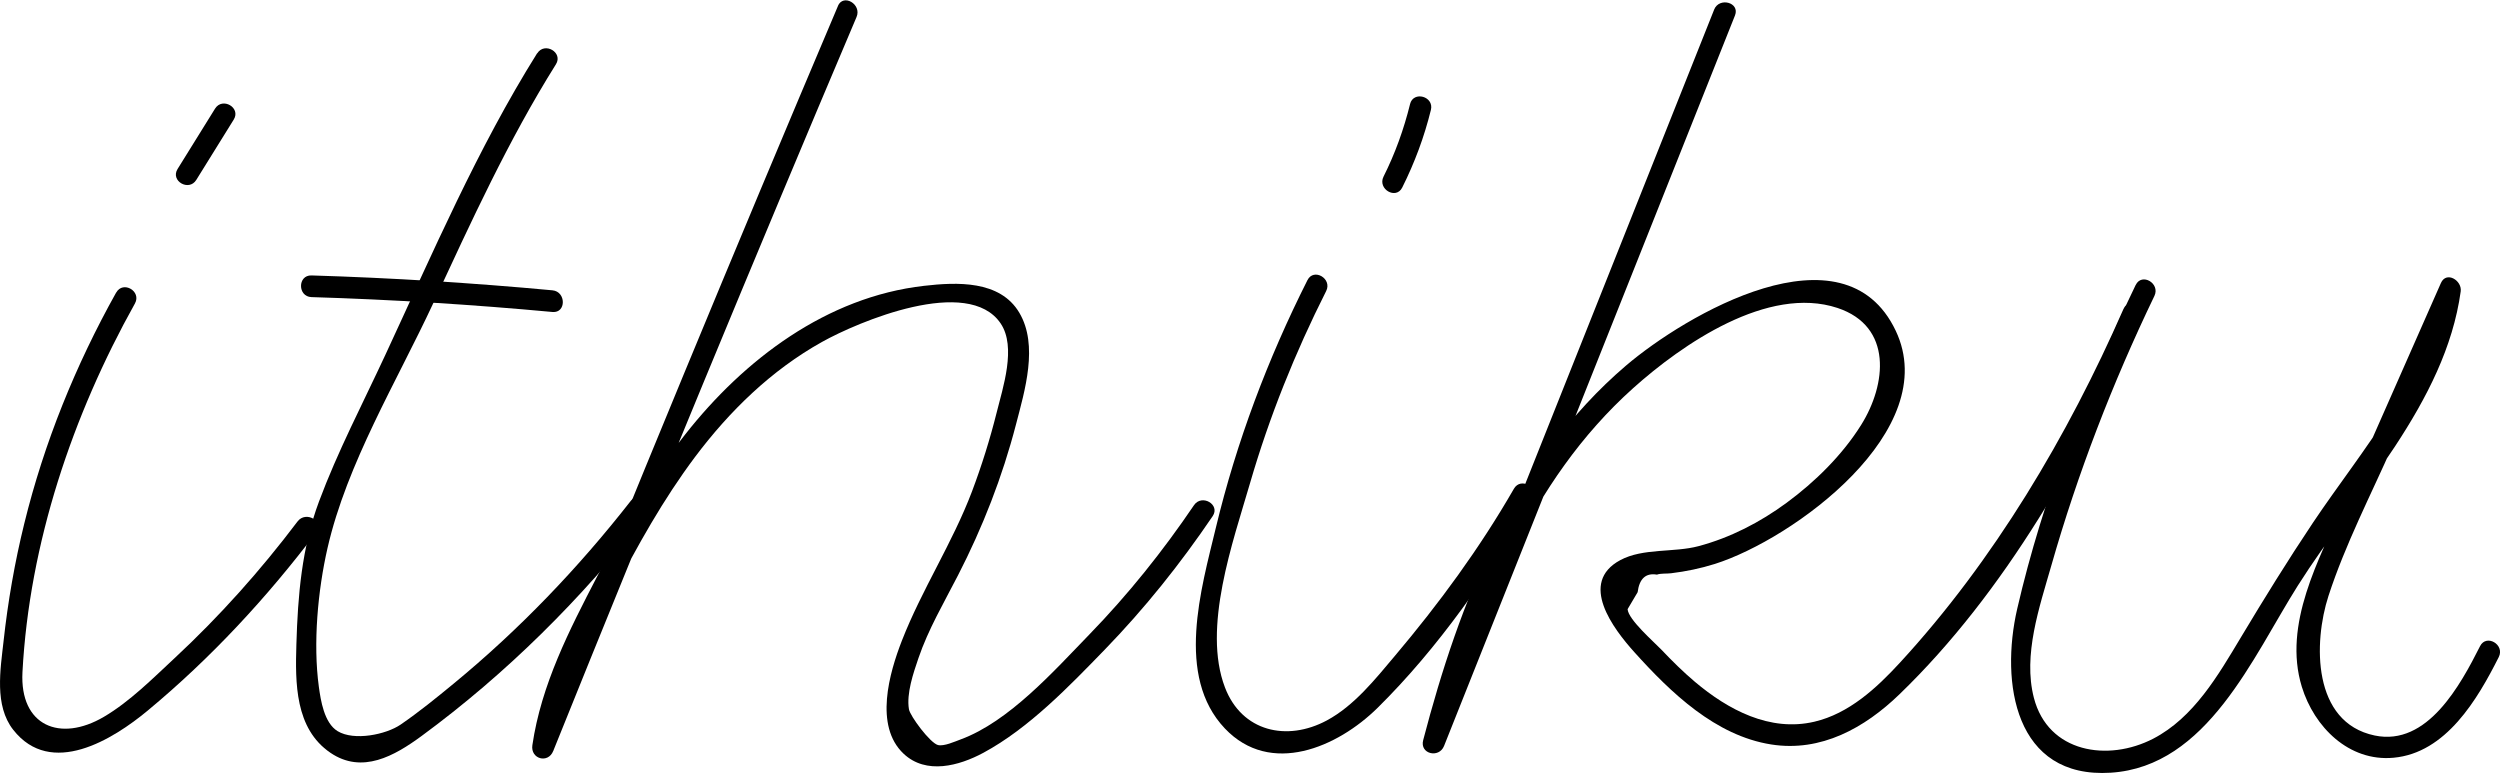 <?xml version="1.0" encoding="UTF-8"?>
<svg id="_レイヤー_2" data-name="レイヤー_2" xmlns="http://www.w3.org/2000/svg" viewBox="0 0 346.09 107.01">
  <g id="mask">
    <path d="M29.77,15.04l-5.19,8.36c-1.02,1.65,1.57,3.15,2.59,1.51l5.19-8.36c1.02-1.65-1.57-3.15-2.59-1.51h0Z"/>
    <path d="M16.08,40.5c-5.62,10.06-9.97,20.78-12.72,31.98-1.32,5.36-2.27,10.82-2.87,16.31-.43,3.88-1.3,8.88,1.34,12.24,5.23,6.66,13.78,1.36,18.63-2.67,8.74-7.26,16.47-15.6,23.32-24.66,1.16-1.54-1.44-3.04-2.59-1.51-5.13,6.79-10.79,13.13-17.02,18.92-3.02,2.81-6.21,6.02-9.78,8.12-6.06,3.57-11.68,1.27-11.28-6.19.95-17.81,6.92-35.55,15.57-51.03.94-1.69-1.65-3.2-2.59-1.51h0Z"/>
    <path d="M43.12,41.13c11.14.34,22.26,1.03,33.36,2.06,1.92.18,1.91-2.82,0-3-11.1-1.03-22.22-1.72-33.36-2.06-1.93-.06-1.93,2.94,0,3h0Z"/>
    <path d="M74.36,7.37c-8.28,13.23-14.46,27.65-21.02,41.77-3.11,6.7-6.6,13.36-9.18,20.29-2.39,6.41-2.93,13-3.13,19.78-.16,5.31-.21,11.65,4.71,15,4.39,2.99,8.86.44,12.62-2.32,11.74-8.63,22.13-18.97,31.09-30.44,1.18-1.5-.93-3.64-2.12-2.12-7.26,9.29-15.42,17.81-24.53,25.31-2.38,1.96-4.79,3.92-7.34,5.67-2.04,1.39-6.44,2.29-8.72.91-1.87-1.14-2.34-4.26-2.6-6.14-.82-6-.14-13.36,1.2-19.21,2.69-11.75,9.6-23.06,14.66-33.94,5.22-11.24,10.37-22.51,16.96-33.03,1.03-1.64-1.57-3.15-2.59-1.51h0Z"/>
    <path d="M116.02.79c-14.41,33.98-28.51,68.09-42.29,102.33l2.89.8c1.16-7.85,4.67-14.89,8.27-21.87,3.35-6.5,6.93-12.92,11.32-18.78,4.78-6.37,10.59-12.03,17.58-15.93,5.01-2.8,20.24-9.24,24.74-2.56,2.2,3.27.3,8.89-.55,12.31-.93,3.71-2.07,7.36-3.42,10.94-2.71,7.16-6.94,13.56-9.71,20.67-1.73,4.44-3.85,11.79.24,15.64,3.12,2.94,7.69,1.68,11.05-.13,6.29-3.39,11.88-9.21,16.8-14.28,5.53-5.7,10.49-11.91,14.94-18.48,1.09-1.6-1.51-3.11-2.59-1.51-4.31,6.36-9.11,12.36-14.47,17.88-4.92,5.07-11.13,12.08-17.85,14.55-.74.27-2.29.98-3.12.77-1.09-.28-3.87-4.02-4.02-4.96-.36-2.19.61-4.99,1.31-7.05,1.37-4.02,3.55-7.72,5.48-11.48,3.42-6.65,6.15-13.64,8.03-20.89,1.21-4.66,3.14-10.95.46-15.47s-8.67-4.24-13.2-3.72c-13.47,1.54-24.89,10.19-33.06,20.58-4.78,6.08-8.64,12.82-12.19,19.67-3.86,7.43-7.73,14.97-8.96,23.34-.28,1.91,2.17,2.6,2.89.8,13.69-34,27.68-67.87,41.99-101.61.75-1.76-1.84-3.29-2.59-1.51h0Z"/>
    <path d="M181.01,38.76c-5.5,10.92-9.83,22.39-12.69,34.29-2.03,8.46-5.63,20.55,1.25,27.8,6.32,6.65,15.6,2.6,21.13-2.85,8.4-8.29,15.61-18.65,21.47-28.83.96-1.68-1.63-3.19-2.59-1.51-4.74,8.24-10.35,15.88-16.48,23.14-2.74,3.25-5.62,6.89-9.43,8.94-5.51,2.95-11.75,1.56-14.09-4.57-3.16-8.26,1.1-20.13,3.48-28.32,2.67-9.18,6.23-18.03,10.53-26.56.87-1.72-1.72-3.24-2.59-1.51h0Z"/>
    <path d="M237.3,1.33c-13.43,33.71-26.85,67.42-40.28,101.14l2.89.8c4.76-18.23,11.79-36.62,26.15-49.51,6.81-6.11,18.69-14.31,28.31-11.13,7.68,2.55,6.78,10.6,3.29,16.18-2.6,4.17-6.4,7.91-10.35,10.81-3.66,2.69-7.78,4.82-12.18,5.99-3.41.91-7.67.24-10.82,1.93-5.83,3.13-.97,9.51,1.97,12.77,5.02,5.57,11.19,11.53,18.92,12.75,6.89,1.09,12.94-2.29,17.75-6.94,14.59-14.08,25.53-33.42,33.6-51.82.77-1.75-1.82-3.28-2.59-1.51-7.71,17.57-17.9,34.79-30.95,48.96-3.23,3.51-7.05,7.04-11.83,8.16-6.17,1.45-11.96-1.66-16.54-5.52-1.63-1.38-3.16-2.89-4.63-4.44-1.02-1.07-4.6-4.17-4.69-5.62l1.39-2.35c.24-1.88,1.13-2.69,2.67-2.43.56-.2,1.36-.11,1.96-.19,2.06-.25,4.09-.67,6.06-1.29,10.86-3.44,31.58-18.5,25.04-32.28-7.17-15.12-29.17-2.15-37.35,4.83-15.46,13.2-23.06,32.67-28.07,51.85-.5,1.91,2.19,2.55,2.89.8,13.43-33.71,26.85-67.42,40.28-101.14.71-1.79-2.19-2.57-2.89-.8h0Z"/>
    <path d="M295.65,39.46c-6.87,14.28-12.83,29.37-16.4,44.84-2.34,10.17-.37,23.53,12.97,22.67s19.63-16,25.87-25.88c8.06-12.76,20.42-25.25,22.56-40.75.21-1.5-1.98-2.87-2.74-1.16-4.49,10.19-8.99,20.37-13.48,30.56-3.39,7.69-8.42,16.68-5.78,25.32,1.71,5.59,6.52,10.4,12.69,9.84,7.28-.66,11.64-8.1,14.58-13.94.87-1.72-1.72-3.24-2.59-1.51-2.7,5.34-7.28,13.9-14.59,12.37-8.66-1.81-8.48-12.9-6.4-19.31,2.32-7.14,5.88-14,8.91-20.87,3.08-6.98,6.16-13.97,9.25-20.95l-2.74-1.16c-1.75,12.68-10.68,22.56-17.57,32.84-3.48,5.2-6.76,10.51-9.98,15.88-3.14,5.24-6.52,11.1-12.13,14.01-6.24,3.23-14.55,1.97-16.52-5.66-1.53-5.94.77-12.55,2.4-18.25,3.67-12.86,8.49-25.34,14.29-37.39.83-1.73-1.75-3.25-2.59-1.51h0Z"/>
    <path d="M195.2,14.42c-.86,3.48-2.06,6.82-3.67,10.03-.86,1.72,1.73,3.24,2.59,1.51,1.72-3.44,3.05-7.01,3.97-10.75.46-1.87-2.43-2.67-2.89-.8h0Z"/>
  </g>
</svg>
